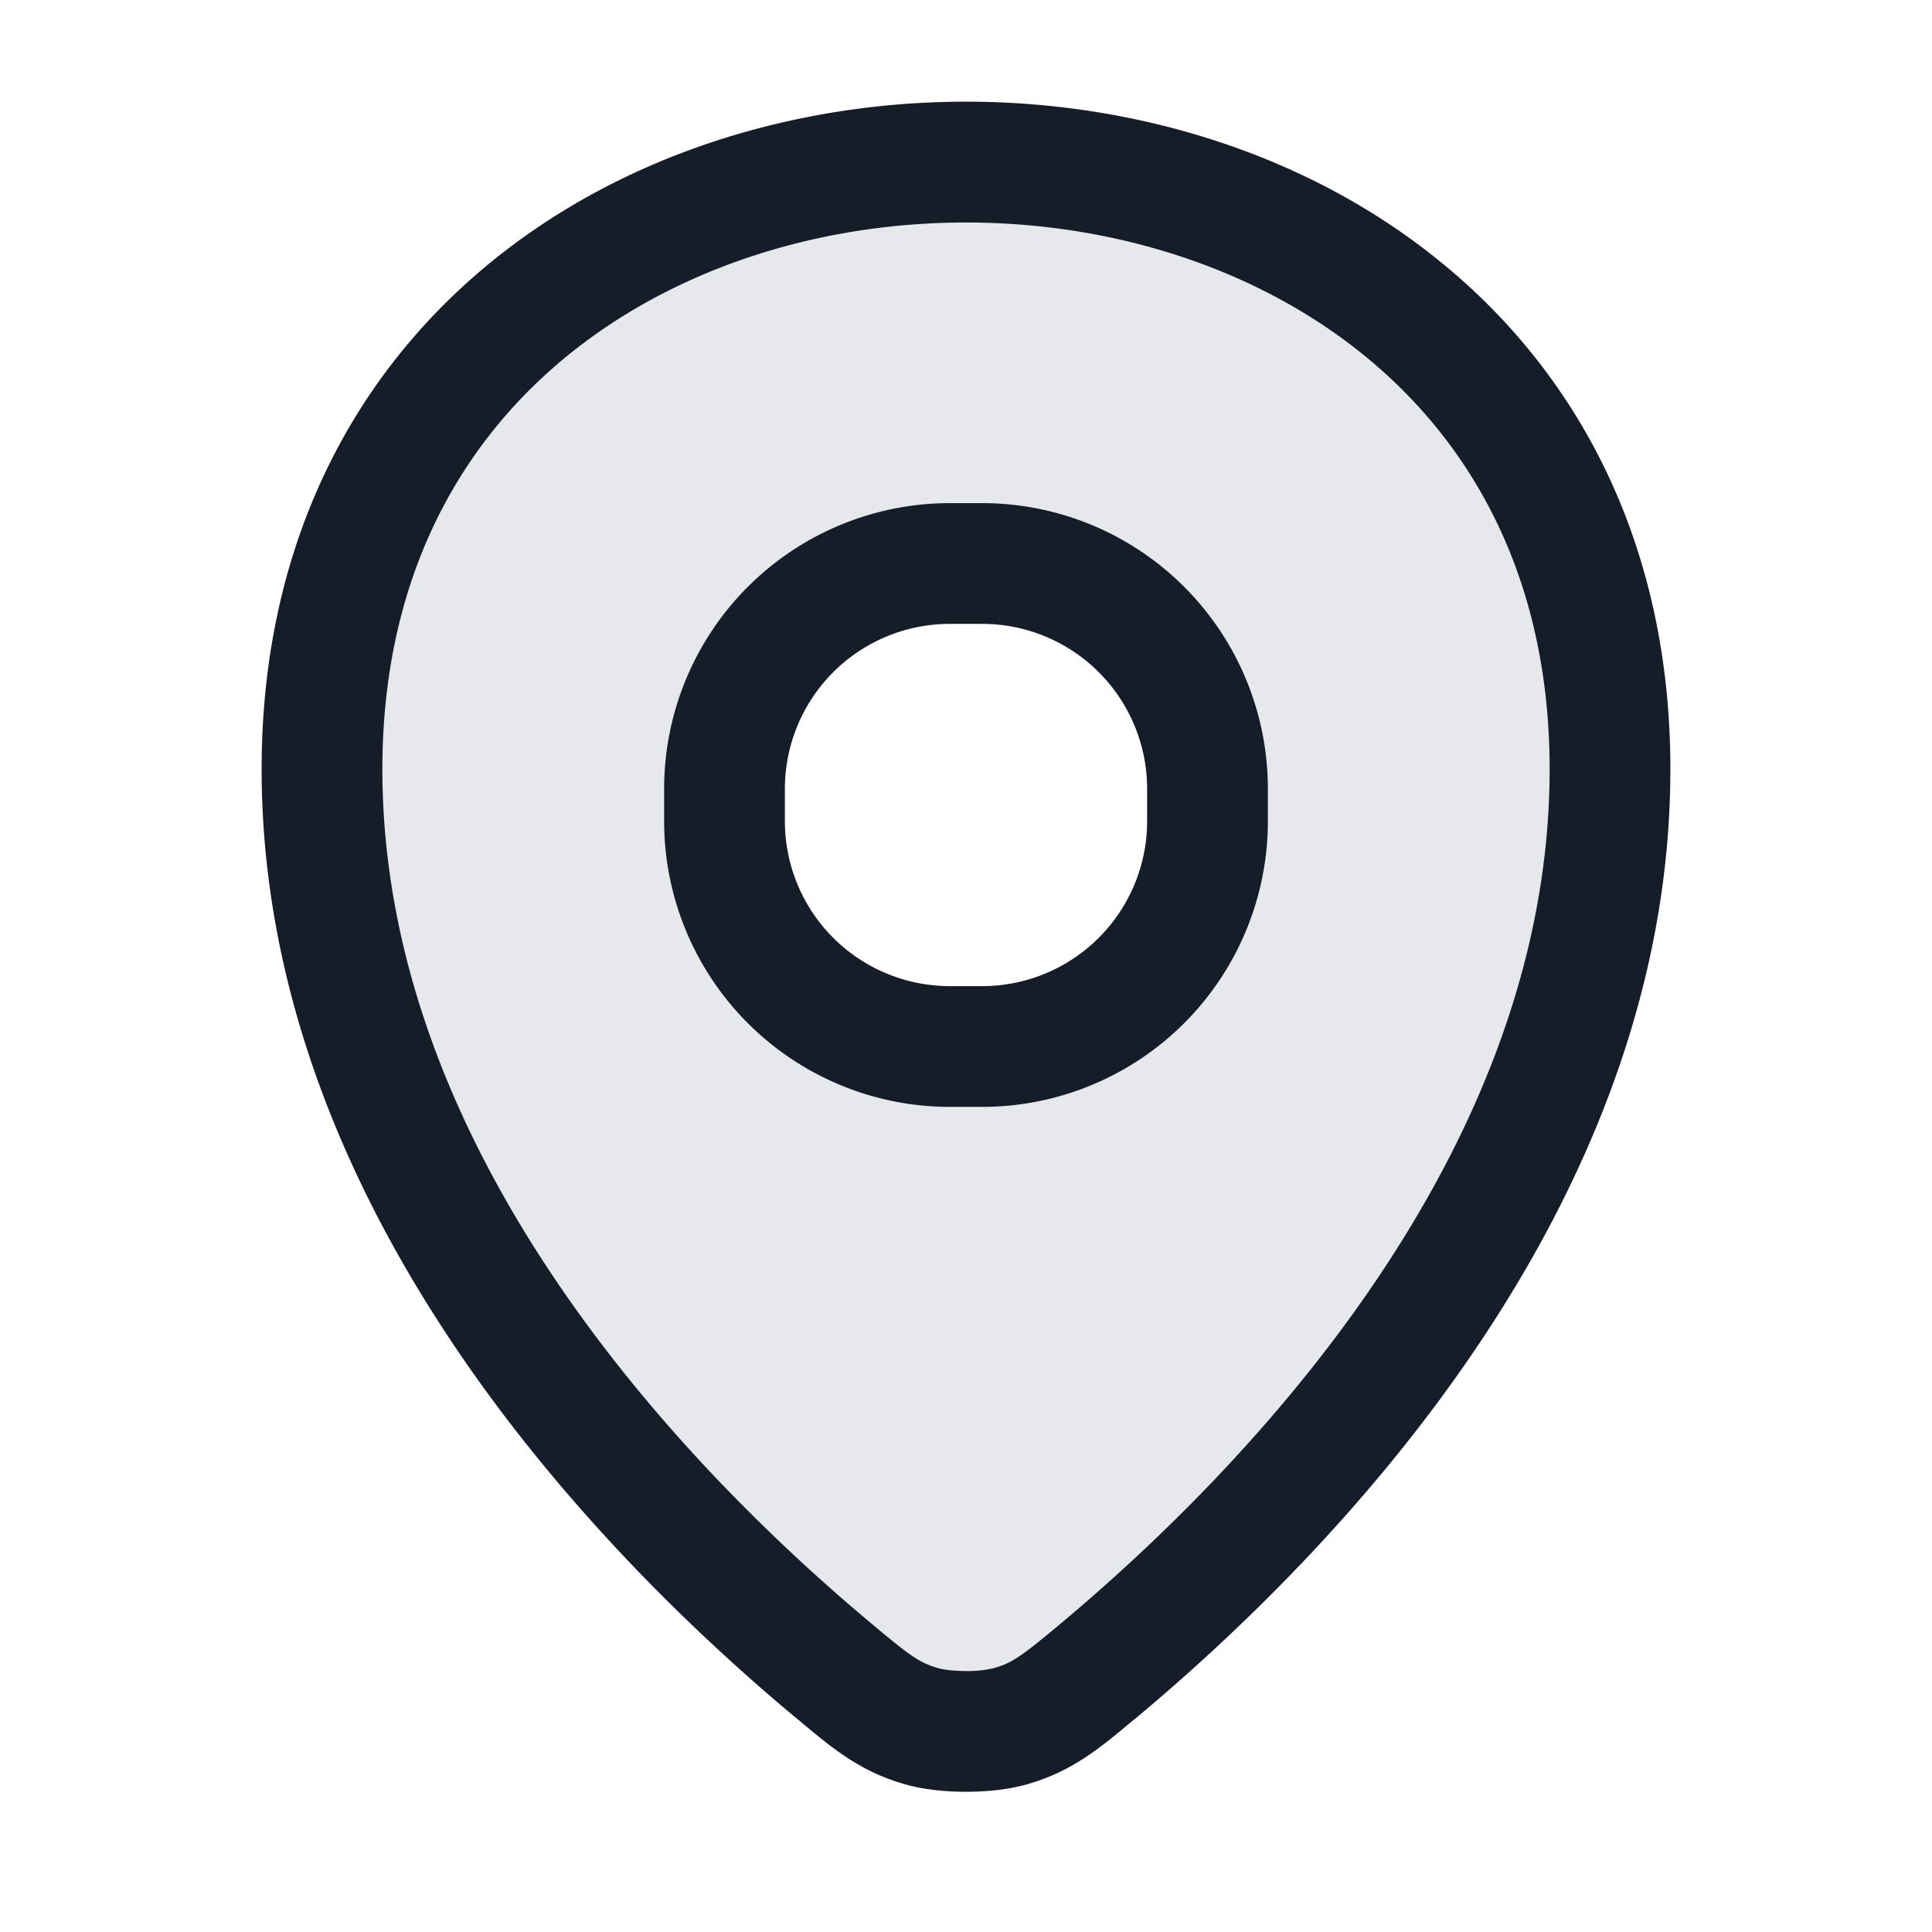 <svg viewBox="0 0 24 24" fill="none" xmlns="http://www.w3.org/2000/svg"><path fill-rule="evenodd" clip-rule="evenodd" d="M20 9.555C20-.5 4-.5 4 9.555c0 5.139 4.009 9.238 6.35 11.195.462.385.693.578 1.1.695.297.084.804.084 1.1 0 .407-.117.638-.31 1.1-.695C15.992 18.793 20 14.694 20 9.555ZM11.8 7A2.8 2.8 0 0 0 9 9.8v.4a2.8 2.8 0 0 0 2.8 2.8h.4a2.8 2.8 0 0 0 2.8-2.8v-.4A2.8 2.8 0 0 0 12.2 7h-.4Z" fill="#636F7E" fill-opacity=".16"/><path fill-rule="evenodd" clip-rule="evenodd" d="M4.75 9.555c0-2.294.904-3.968 2.232-5.081 1.345-1.127 3.166-1.71 5.018-1.71 1.852 0 3.673.583 5.018 1.71 1.328 1.113 2.232 2.787 2.232 5.081 0 2.372-.925 4.536-2.168 6.37-1.242 1.834-2.774 3.297-3.913 4.25-.48.4-.594.482-.825.548a1.417 1.417 0 0 1-.344.035c-.16 0-.286-.018-.343-.035-.232-.066-.346-.148-.825-.549-1.14-.952-2.672-2.415-3.914-4.249-1.243-1.834-2.168-3.998-2.168-6.37Zm16 0c0-2.733-1.096-4.83-2.768-6.23C16.327 1.936 14.148 1.263 12 1.263s-4.327.673-5.982 2.06C4.346 4.725 3.25 6.822 3.25 9.555c0 2.768 1.079 5.222 2.426 7.211 1.348 1.99 2.991 3.555 4.194 4.56l.05.04c.42.353.763.64 1.325.8.238.068.514.092.755.092s.517-.024.756-.092c.562-.16.904-.447 1.325-.8l.05-.04c1.202-1.005 2.846-2.57 4.193-4.56 1.347-1.989 2.426-4.443 2.426-7.21ZM11.8 6.25A3.55 3.55 0 0 0 8.25 9.8v.4a3.55 3.55 0 0 0 3.55 3.55h.4a3.55 3.55 0 0 0 3.55-3.55v-.4a3.55 3.55 0 0 0-3.55-3.55h-.4ZM9.75 9.8a2.05 2.05 0 0 1 2.05-2.05h.4a2.05 2.05 0 0 1 2.05 2.05v.4a2.05 2.05 0 0 1-2.05 2.05h-.4a2.05 2.05 0 0 1-2.05-2.05v-.4Z" fill="#151E28"/></svg>